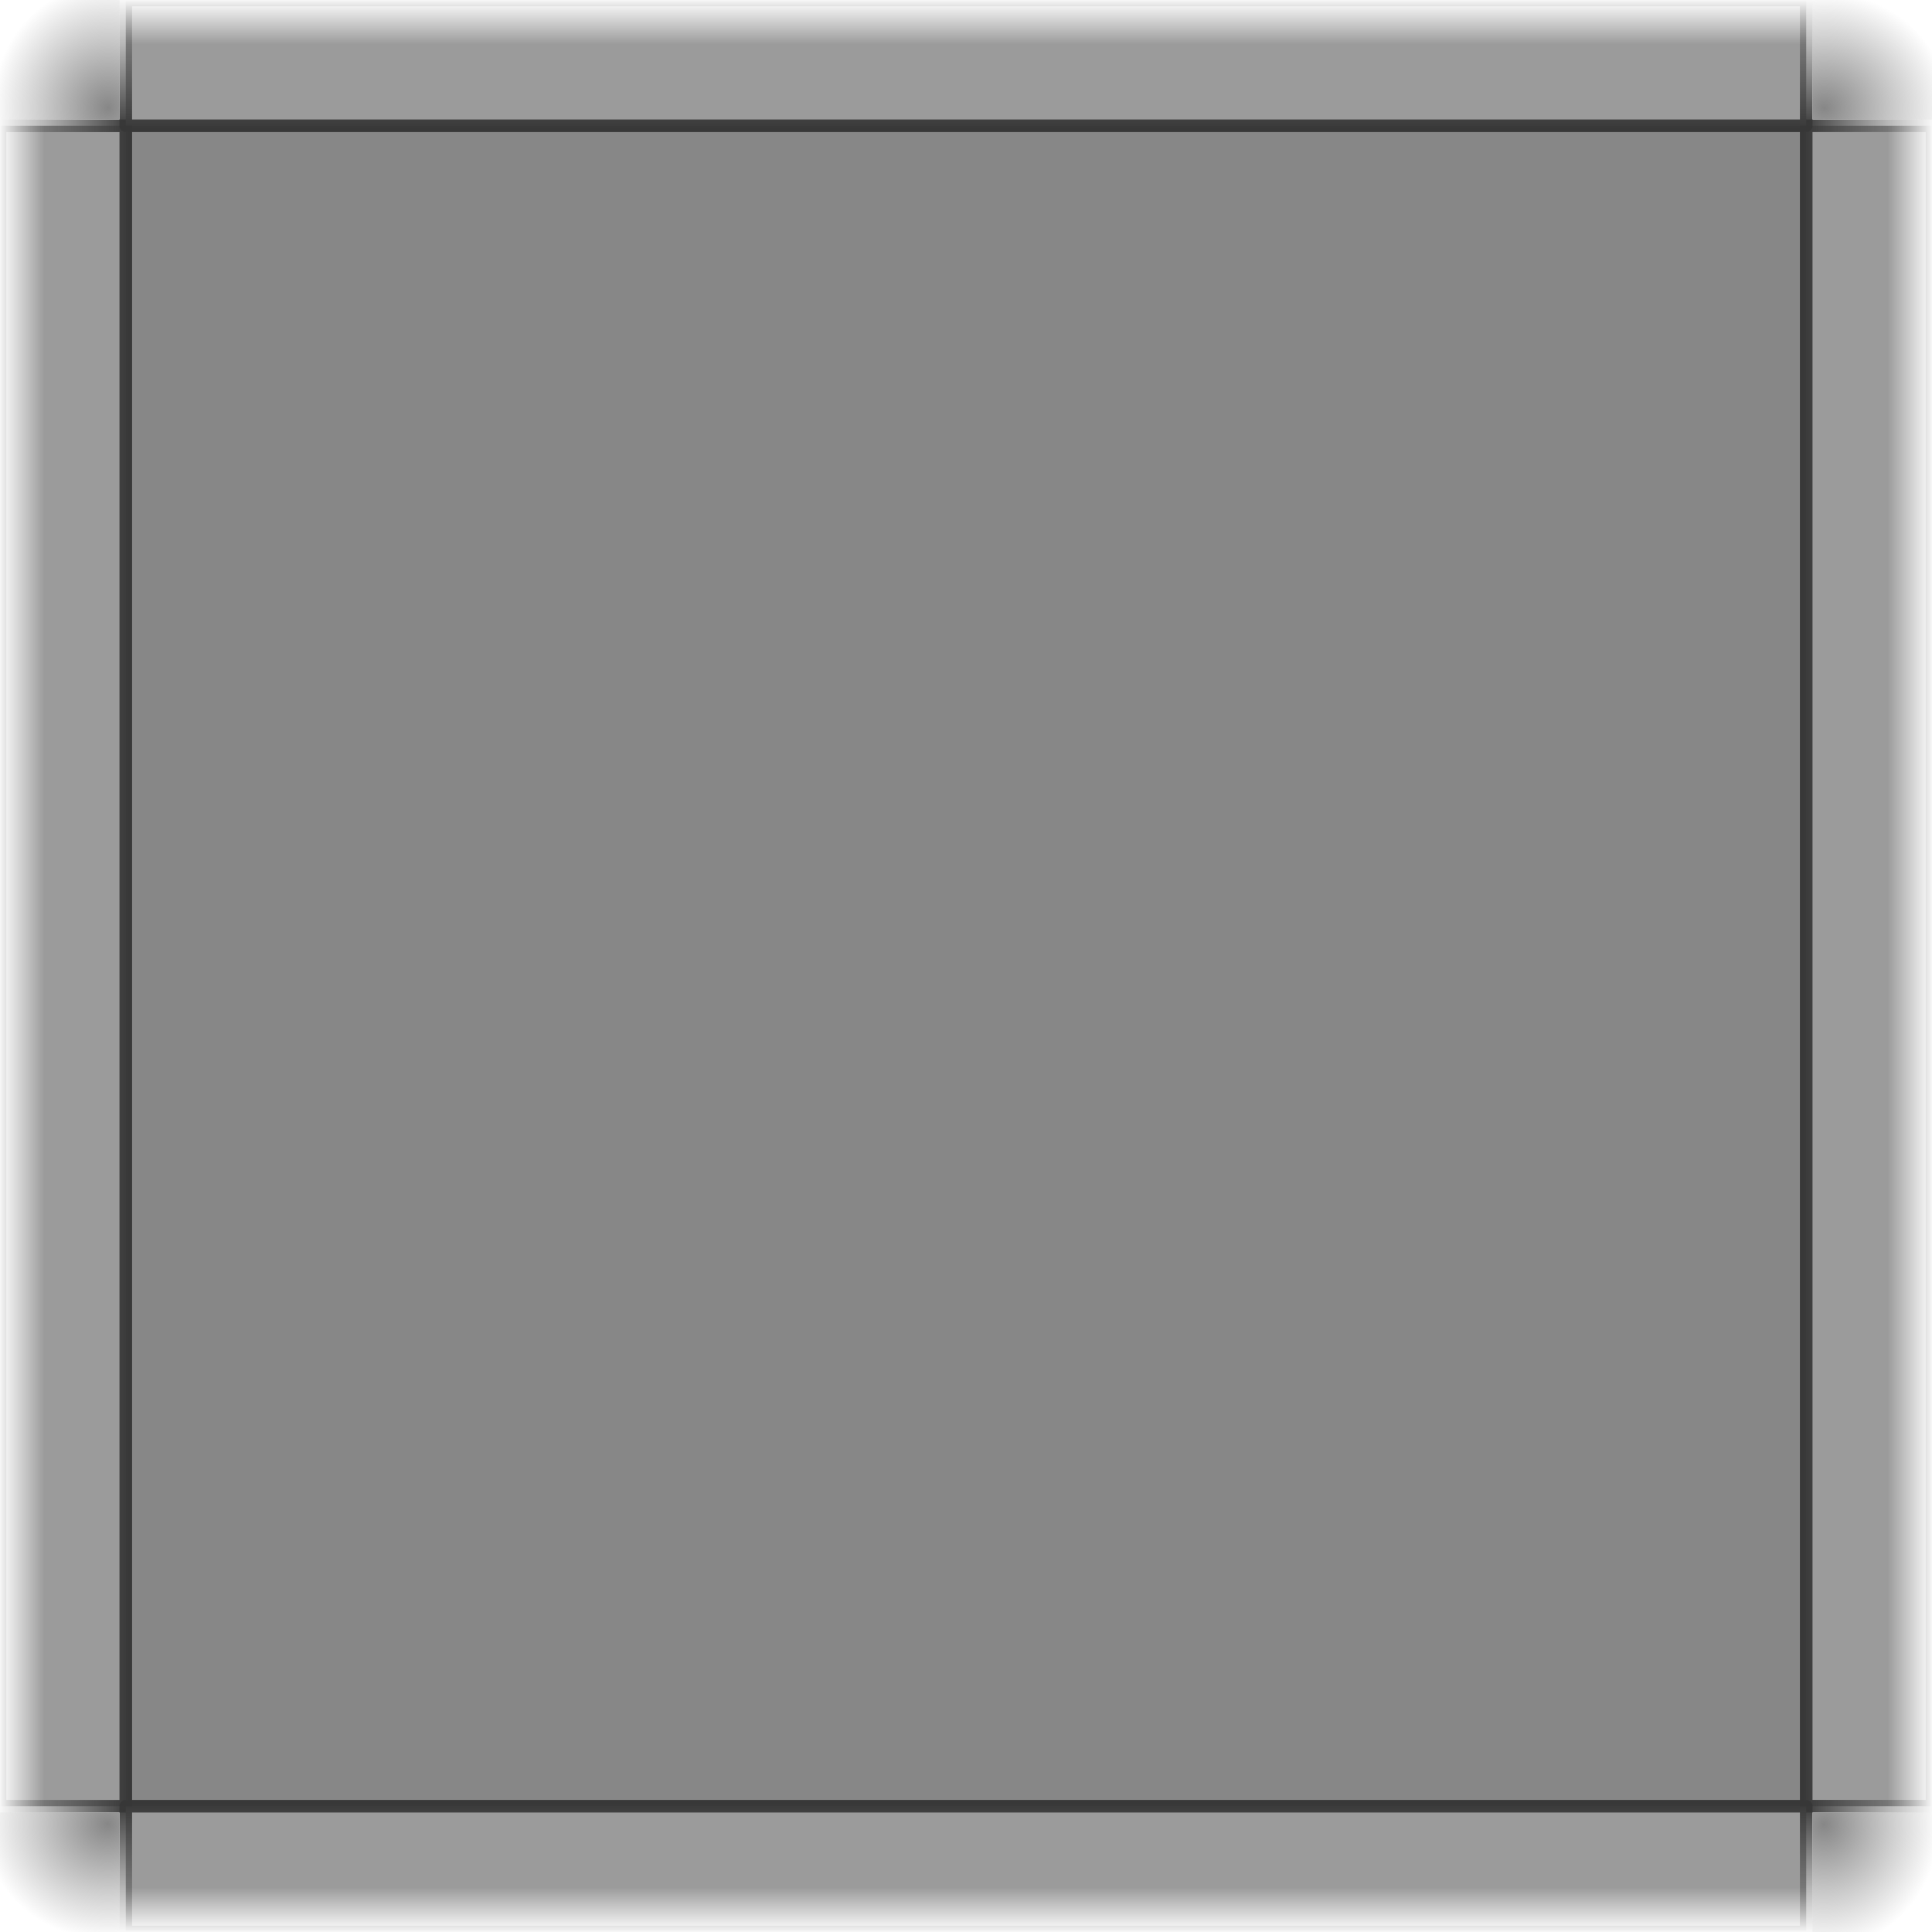 <?xml version="1.0" encoding="UTF-8" standalone="no"?>
<!-- Created with Inkscape (http://www.inkscape.org/) -->

<svg
   xmlns:osb="http://www.openswatchbook.org/uri/2009/osb"
   xmlns:dc="http://purl.org/dc/elements/1.1/"
   xmlns:cc="http://creativecommons.org/ns#"
   xmlns:rdf="http://www.w3.org/1999/02/22-rdf-syntax-ns#"
   xmlns:svg="http://www.w3.org/2000/svg"
   xmlns="http://www.w3.org/2000/svg"
   xmlns:xlink="http://www.w3.org/1999/xlink"
   xmlns:sodipodi="http://sodipodi.sourceforge.net/DTD/sodipodi-0.dtd"
   xmlns:inkscape="http://www.inkscape.org/namespaces/inkscape"
   width="1536"
   height="1536"
   viewBox="0 0 406.4 406.4"
   version="1.1"
   id="svg878"
   inkscape:version="0.92.4 (5da689c313, 2019-01-14)"
   sodipodi:docname="Background.svg"
   inkscape:export-filename="E:\GameDev\Project_1\Assets\Sprites\Background_Corners.png"
   inkscape:export-xdpi="95.379044"
   inkscape:export-ydpi="95.379044">
  <defs
     id="defs872">
    <linearGradient
       inkscape:collect="always"
       id="linearGradient3889">
      <stop
         style="stop-color:#878787;stop-opacity:1;"
         offset="0"
         id="stop3885" />
      <stop
         style="stop-color:#878787;stop-opacity:0;"
         offset="1"
         id="stop3887" />
    </linearGradient>
    <linearGradient
       inkscape:collect="always"
       id="linearGradient3674">
      <stop
         style="stop-color:#373737;stop-opacity:1;"
         offset="0"
         id="stop3670" />
      <stop
         style="stop-color:#373737;stop-opacity:0;"
         offset="1"
         id="stop3672" />
    </linearGradient>
    <linearGradient
       inkscape:collect="always"
       id="linearGradient3582">
      <stop
         style="stop-color:#9b9b9b;stop-opacity:1;"
         offset="0"
         id="stop3578" />
      <stop
         style="stop-color:#9b9b9b;stop-opacity:0;"
         offset="1"
         id="stop3580" />
    </linearGradient>
    <linearGradient
       id="linearGradient3558"
       osb:paint="solid">
      <stop
         style="stop-color:#787878;stop-opacity:1;"
         offset="0"
         id="stop3556" />
    </linearGradient>
    <linearGradient
       inkscape:collect="always"
       xlink:href="#linearGradient3582"
       id="linearGradient3588"
       x1="397.047"
       y1="93.8"
       x2="406.4"
       y2="93.8"
       gradientUnits="userSpaceOnUse"
       spreadMethod="pad"
       gradientTransform="translate(4.3603516e-6,4.6857422e-6)" />
    <linearGradient
       inkscape:collect="always"
       xlink:href="#linearGradient3674"
       id="linearGradient3676"
       x1="-1.069"
       y1="93.8"
       x2="27.527"
       y2="93.8"
       gradientUnits="userSpaceOnUse"
       gradientTransform="translate(379.942,4.6857422e-6)" />
    <linearGradient
       inkscape:collect="always"
       xlink:href="#linearGradient3582"
       id="linearGradient3588-82"
       x1="397.047"
       y1="93.8"
       x2="406.4"
       y2="93.8"
       gradientUnits="userSpaceOnUse"
       spreadMethod="pad"
       gradientTransform="translate(-406.4,-187.6)" />
    <linearGradient
       inkscape:collect="always"
       xlink:href="#linearGradient3674"
       id="linearGradient3676-1"
       x1="-1.069"
       y1="93.8"
       x2="27.527"
       y2="93.8"
       gradientUnits="userSpaceOnUse"
       gradientTransform="translate(-26.458,-187.6)" />
    <linearGradient
       inkscape:collect="always"
       xlink:href="#linearGradient3582"
       id="linearGradient3588-82-6"
       x1="397.047"
       y1="93.8"
       x2="406.4"
       y2="93.8"
       gradientUnits="userSpaceOnUse"
       spreadMethod="pad"
       gradientTransform="translate(-109.4,-297)" />
    <linearGradient
       inkscape:collect="always"
       xlink:href="#linearGradient3674"
       id="linearGradient3676-1-8"
       x1="-1.069"
       y1="93.8"
       x2="27.527"
       y2="93.8"
       gradientUnits="userSpaceOnUse"
       gradientTransform="translate(270.542,-297)" />
    <linearGradient
       inkscape:collect="always"
       xlink:href="#linearGradient3582"
       id="linearGradient3588-82-6-0"
       x1="397.047"
       y1="93.8"
       x2="406.4"
       y2="93.8"
       gradientUnits="userSpaceOnUse"
       spreadMethod="pad"
       gradientTransform="translate(-297,109.4)" />
    <linearGradient
       inkscape:collect="always"
       xlink:href="#linearGradient3674"
       id="linearGradient3676-1-8-9"
       x1="-1.069"
       y1="93.8"
       x2="27.527"
       y2="93.8"
       gradientUnits="userSpaceOnUse"
       gradientTransform="translate(82.942,109.4)" />
    <radialGradient
       inkscape:collect="always"
       xlink:href="#linearGradient3889"
       id="radialGradient3891"
       cx="18.154"
       cy="279.158"
       fx="18.154"
       fy="279.158"
       r="12.568"
       gradientUnits="userSpaceOnUse"
       gradientTransform="matrix(2.078,-4.3209283e-8,6.6620508e-8,1.932,-15.065,-265.048)" />
    <radialGradient
       inkscape:collect="always"
       xlink:href="#linearGradient3889"
       id="radialGradient3891-0"
       cx="18.154"
       cy="279.158"
       fx="18.154"
       fy="279.158"
       r="12.568"
       gradientUnits="userSpaceOnUse"
       gradientTransform="matrix(2.078,-4.3209284e-8,6.6620508e-8,1.932,-124.465,-562.048)" />
    <radialGradient
       inkscape:collect="always"
       xlink:href="#linearGradient3889"
       id="radialGradient3891-0-2"
       cx="18.154"
       cy="279.158"
       fx="18.154"
       fy="279.158"
       r="12.568"
       gradientUnits="userSpaceOnUse"
       gradientTransform="matrix(2.078,-4.3209283e-8,6.6620508e-8,1.932,-421.465,-452.648)" />
    <radialGradient
       inkscape:collect="always"
       xlink:href="#linearGradient3889"
       id="radialGradient3891-0-2-9"
       cx="18.154"
       cy="279.158"
       fx="18.154"
       fy="279.158"
       r="12.568"
       gradientUnits="userSpaceOnUse"
       gradientTransform="matrix(2.078,-4.3209284e-8,6.6620508e-8,1.932,-312.065,-155.648)" />
  </defs>
  <sodipodi:namedview
     id="base"
     pagecolor="#000000"
     bordercolor="#666666"
     borderopacity="1.0"
     inkscape:pageopacity="1"
     inkscape:pageshadow="2"
     inkscape:zoom="0.49497475"
     inkscape:cx="630.50072"
     inkscape:cy="722.54334"
     inkscape:document-units="mm"
     inkscape:current-layer="layer1"
     showgrid="false"
     inkscape:window-width="1920"
     inkscape:window-height="1017"
     inkscape:window-x="1912"
     inkscape:window-y="-8"
     inkscape:window-maximized="1"
     units="px" />
  <g
     inkscape:label="Layer 1"
     inkscape:groupmode="layer"
     id="layer1"
     transform="translate(0,109.4)">
    <rect
       style="opacity:1;fill:#878787;fill-opacity:1;stroke:none;stroke-width:4.076;stroke-miterlimit:4;stroke-dasharray:none;stroke-opacity:0.624"
       id="rect1423"
       width="353.483"
       height="353.483"
       x="26.458"
       y="-82.942" />
    <rect
       style="opacity:1;fill:url(#linearGradient3588);fill-opacity:1;stroke:url(#linearGradient3676);stroke-width:2.646;stroke-linecap:round;stroke-linejoin:round;stroke-miterlimit:4;stroke-dasharray:none;stroke-opacity:1;paint-order:normal"
       id="rect1920-0"
       width="26.458"
       height="353.483"
       x="379.942"
       y="-82.942" />
    <a
       id="a3901">
      <rect
         transform="scale(-1)"
         y="-270.542"
         x="-26.458"
         height="353.483"
         width="26.458"
         id="rect1920-0-6"
         style="opacity:1;fill:url(#linearGradient3588-82);fill-opacity:1;stroke:url(#linearGradient3676-1);stroke-width:2.646;stroke-linecap:round;stroke-linejoin:round;stroke-miterlimit:4;stroke-dasharray:none;stroke-opacity:1;paint-order:normal" />
    </a>
    <rect
       style="opacity:1;fill:url(#linearGradient3588-82-6);fill-opacity:1;stroke:url(#linearGradient3676-1-8);stroke-width:2.646;stroke-linecap:round;stroke-linejoin:round;stroke-miterlimit:4;stroke-dasharray:none;stroke-opacity:1;paint-order:normal"
       id="rect1920-0-6-2"
       width="26.458"
       height="353.483"
       x="270.542"
       y="-379.942"
       transform="rotate(90)" />
    <rect
       style="opacity:1;fill:url(#linearGradient3588-82-6-0);fill-opacity:1;stroke:url(#linearGradient3676-1-8-9);stroke-width:2.646;stroke-linecap:round;stroke-linejoin:round;stroke-miterlimit:4;stroke-dasharray:none;stroke-opacity:1;paint-order:normal"
       id="rect1920-0-6-2-3"
       width="26.458"
       height="353.483"
       x="82.942"
       y="26.458"
       transform="rotate(-90)" />
    <rect
       style="opacity:1;fill:url(#radialGradient3891);fill-opacity:1;stroke:none;stroke-width:0.529;stroke-linecap:round;stroke-linejoin:round;stroke-miterlimit:4;stroke-dasharray:none;stroke-opacity:0;paint-order:normal"
       id="rect3873"
       width="25.135"
       height="25.135"
       x="0"
       y="271.865" />
    <rect
       style="opacity:1;fill:url(#radialGradient3891-0);fill-opacity:1;stroke:none;stroke-width:0.529;stroke-linecap:round;stroke-linejoin:round;stroke-miterlimit:4;stroke-dasharray:none;stroke-opacity:0;paint-order:normal"
       id="rect3873-3"
       width="25.135"
       height="25.135"
       x="-109.4"
       y="-25.135"
       transform="rotate(90)" />
    <rect
       style="opacity:1;fill:url(#radialGradient3891-0-2);fill-opacity:1;stroke:none;stroke-width:0.529;stroke-linecap:round;stroke-linejoin:round;stroke-miterlimit:4;stroke-dasharray:none;stroke-opacity:0;paint-order:normal"
       id="rect3873-3-5"
       width="25.135"
       height="25.135"
       x="-406.4"
       y="84.265"
       transform="scale(-1)" />
    <rect
       style="opacity:1;fill:url(#radialGradient3891-0-2-9);fill-opacity:1;stroke:none;stroke-width:0.529;stroke-linecap:round;stroke-linejoin:round;stroke-miterlimit:4;stroke-dasharray:none;stroke-opacity:0;paint-order:normal"
       id="rect3873-3-5-8"
       width="25.135"
       height="25.135"
       x="-297"
       y="381.265"
       transform="rotate(-90)" />
  </g>
</svg>
